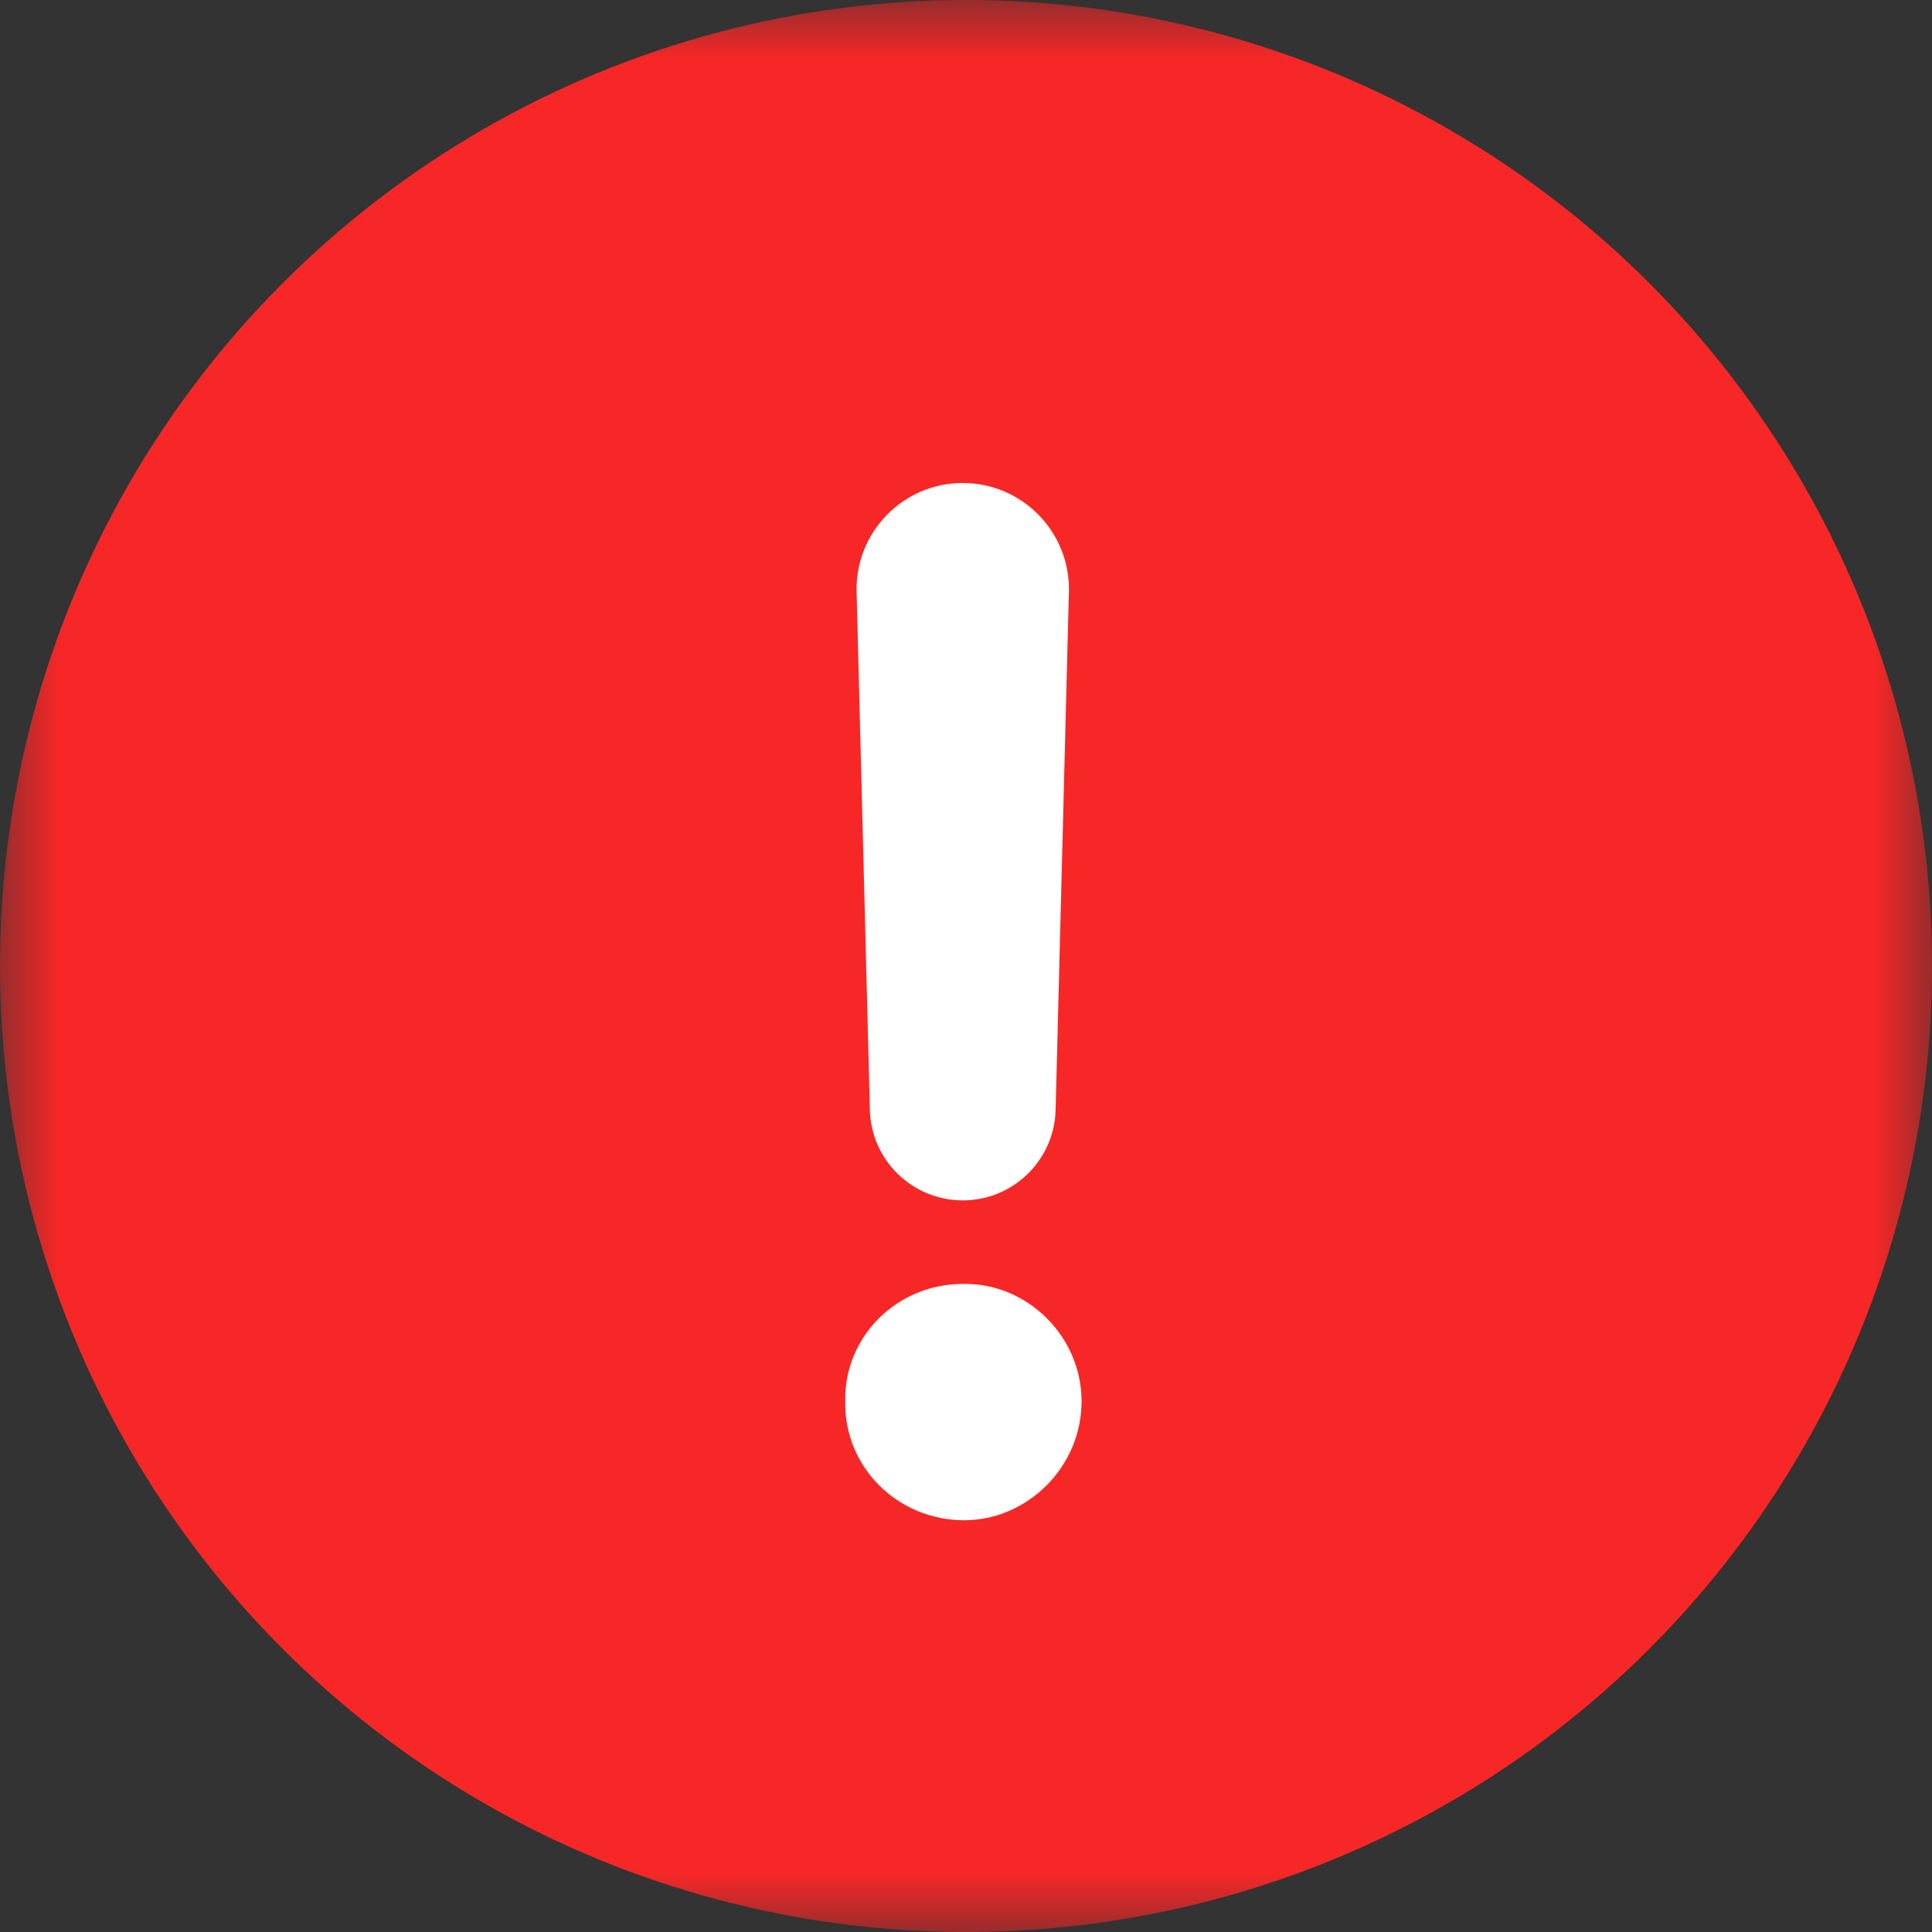 <svg width="16" height="16" viewBox="0 0 16 16" fill="none" xmlns="http://www.w3.org/2000/svg">
<rect x="0" y="0" width="16" height="16" fill="#333333" stroke="none"/>
<mask id="mask0_313_1247" style="mask-type:alpha" maskUnits="userSpaceOnUse" x="0" y="0" width="16" height="16">
<rect width="16" height="16" fill="#D9D9D9"/>
</mask>
<g mask="url(#mask0_313_1247)">
<circle cx="8" cy="8" r="8" fill="#F82727"/>
<path d="M7.973 4C8.467 4 8.865 4.408 8.852 4.902L8.742 9.192C8.731 9.609 8.39 9.941 7.973 9.941V9.941C7.556 9.941 7.214 9.609 7.204 9.192L7.094 4.902C7.081 4.408 7.478 4 7.973 4V4ZM7 11.605C6.989 11.066 7.434 10.627 7.985 10.633C8.506 10.627 8.957 11.066 8.957 11.605C8.957 12.15 8.506 12.59 7.985 12.59C7.434 12.59 6.989 12.15 7 11.605Z" fill="white"/>
</g>
</svg>
